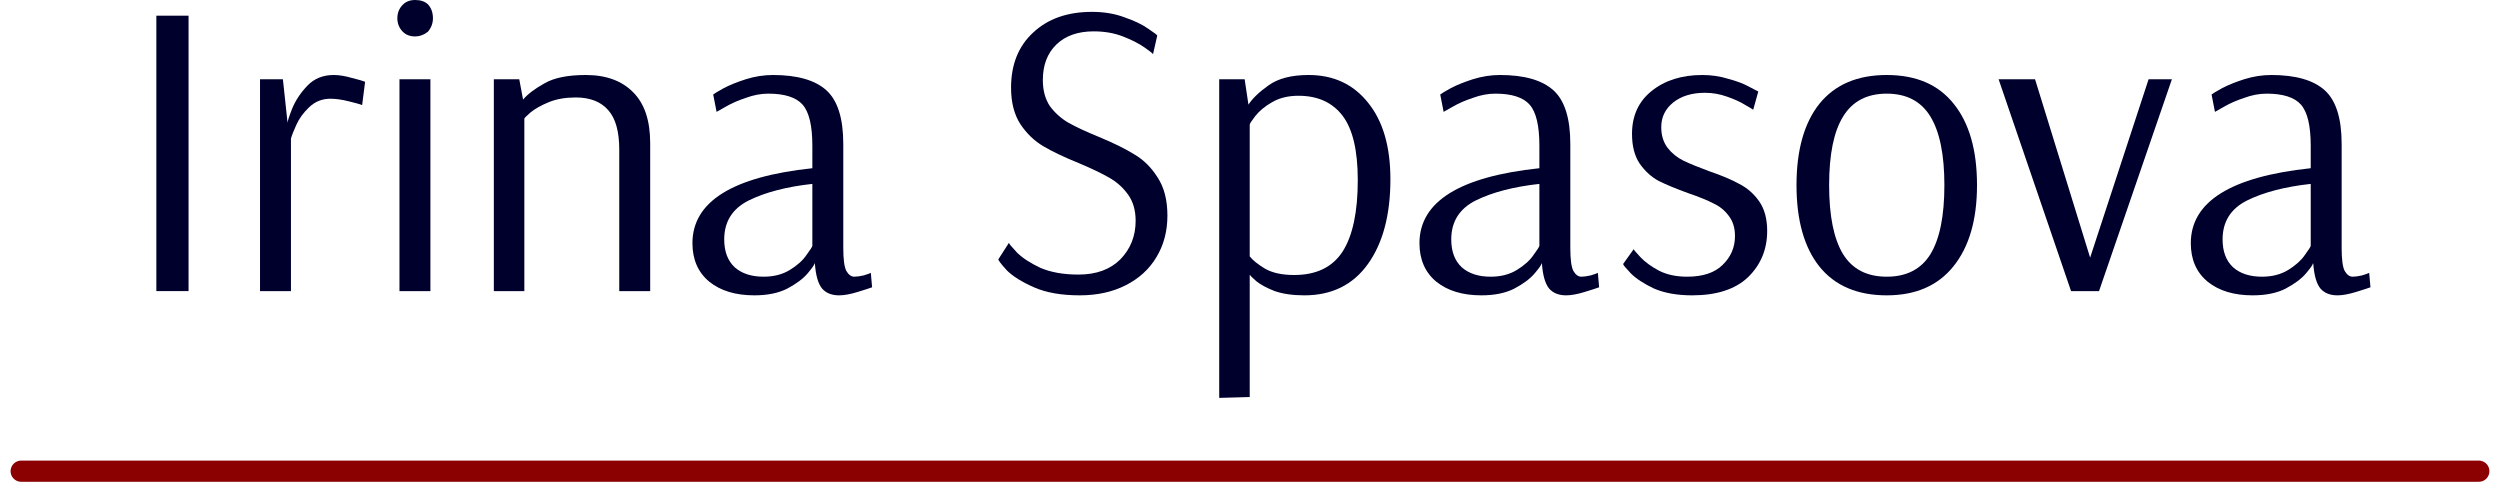 <svg width="118" height="23" viewBox="0 0 118 23" fill="none" xmlns="http://www.w3.org/2000/svg">
<path d="M7.38 13.74V0.74H8.9V13.74H7.38Z" fill="#00002D"/>
<path d="M12.273 3.74H13.353L13.573 5.8C13.573 5.72 13.646 5.493 13.793 5.12C13.953 4.733 14.193 4.373 14.513 4.04C14.833 3.707 15.246 3.54 15.753 3.54C16.006 3.54 16.293 3.587 16.613 3.68C16.933 3.76 17.14 3.82 17.233 3.86L17.093 4.96C17 4.92 16.786 4.86 16.453 4.78C16.133 4.7 15.846 4.66 15.593 4.66C15.206 4.66 14.873 4.793 14.593 5.06C14.326 5.313 14.126 5.587 13.993 5.88C13.86 6.173 13.773 6.393 13.733 6.54V13.74H12.273V3.74Z" fill="#00002D"/>
<path d="M19.595 1.72C19.355 1.72 19.162 1.647 19.015 1.5C18.842 1.327 18.755 1.113 18.755 0.86C18.755 0.607 18.842 0.393 19.015 0.22C19.162 0.073 19.355 0 19.595 0C19.848 0 20.048 0.067 20.195 0.2C20.355 0.373 20.435 0.593 20.435 0.86C20.435 1.1 20.355 1.313 20.195 1.5C20.008 1.647 19.808 1.72 19.595 1.72ZM18.855 13.74V3.74H20.315V13.74H18.855Z" fill="#00002D"/>
<path d="M23.309 3.74H24.509L24.689 4.7C24.902 4.447 25.235 4.193 25.689 3.94C26.142 3.673 26.795 3.54 27.649 3.54C28.609 3.54 29.355 3.813 29.889 4.36C30.422 4.893 30.689 5.693 30.689 6.76V13.74H29.229V7.06C29.229 6.207 29.055 5.587 28.709 5.2C28.362 4.8 27.849 4.6 27.169 4.6C26.689 4.6 26.269 4.673 25.909 4.82C25.549 4.967 25.262 5.127 25.049 5.3C24.849 5.473 24.749 5.573 24.749 5.6V13.74H23.309V3.74Z" fill="#00002D"/>
<path d="M35.603 13.94C34.723 13.94 34.016 13.727 33.483 13.3C32.95 12.86 32.683 12.253 32.683 11.48C32.683 9.52 34.57 8.34 38.343 7.94V6.88C38.343 5.933 38.19 5.287 37.883 4.94C37.576 4.593 37.036 4.42 36.263 4.42C35.916 4.42 35.563 4.487 35.203 4.62C34.843 4.74 34.536 4.873 34.283 5.02C34.043 5.153 33.89 5.24 33.823 5.28L33.663 4.46C33.73 4.407 33.896 4.307 34.163 4.16C34.443 4.013 34.79 3.873 35.203 3.74C35.63 3.607 36.056 3.54 36.483 3.54C37.63 3.54 38.47 3.78 39.003 4.26C39.536 4.74 39.803 5.587 39.803 6.8V11.7C39.803 12.233 39.85 12.593 39.943 12.78C40.05 12.967 40.176 13.06 40.323 13.06C40.443 13.06 40.59 13.04 40.763 13C40.936 12.947 41.05 12.907 41.103 12.88L41.163 13.56C41.056 13.6 40.83 13.673 40.483 13.78C40.136 13.887 39.843 13.94 39.603 13.94C39.256 13.94 38.99 13.833 38.803 13.62C38.616 13.393 38.503 13 38.463 12.44H38.443C38.443 12.493 38.336 12.647 38.123 12.9C37.91 13.153 37.59 13.393 37.163 13.62C36.75 13.833 36.23 13.94 35.603 13.94ZM36.043 13.06C36.523 13.06 36.936 12.953 37.283 12.74C37.63 12.527 37.89 12.293 38.063 12.04C38.25 11.787 38.343 11.64 38.343 11.6V8.68C37.13 8.813 36.13 9.073 35.343 9.46C34.57 9.847 34.183 10.46 34.183 11.3C34.183 11.873 34.35 12.313 34.683 12.62C35.016 12.913 35.47 13.06 36.043 13.06Z" fill="#00002D"/>
<path d="M50.962 13.94C50.096 13.94 49.376 13.813 48.802 13.56C48.229 13.307 47.802 13.04 47.522 12.76C47.255 12.467 47.122 12.293 47.122 12.24L47.622 11.46C47.622 11.5 47.749 11.653 48.002 11.92C48.255 12.173 48.622 12.413 49.102 12.64C49.596 12.853 50.196 12.96 50.902 12.96C51.742 12.96 52.402 12.72 52.882 12.24C53.362 11.747 53.602 11.14 53.602 10.42C53.602 9.927 53.482 9.513 53.242 9.18C53.002 8.847 52.702 8.58 52.342 8.38C51.995 8.18 51.522 7.953 50.922 7.7C50.229 7.42 49.669 7.153 49.242 6.9C48.816 6.647 48.456 6.3 48.162 5.86C47.869 5.407 47.722 4.833 47.722 4.14C47.722 3.047 48.069 2.18 48.762 1.54C49.456 0.887 50.382 0.56 51.542 0.56C52.115 0.56 52.629 0.647 53.082 0.82C53.549 0.98 53.922 1.16 54.202 1.36C54.482 1.547 54.622 1.653 54.622 1.68L54.422 2.56C54.422 2.533 54.289 2.427 54.022 2.24C53.755 2.053 53.416 1.88 53.002 1.72C52.589 1.56 52.129 1.48 51.622 1.48C50.876 1.48 50.289 1.687 49.862 2.1C49.435 2.513 49.222 3.073 49.222 3.78C49.222 4.273 49.336 4.687 49.562 5.02C49.802 5.34 50.096 5.6 50.442 5.8C50.802 6 51.276 6.22 51.862 6.46C52.569 6.753 53.136 7.033 53.562 7.3C53.989 7.553 54.349 7.913 54.642 8.38C54.949 8.847 55.102 9.447 55.102 10.18C55.102 10.913 54.929 11.567 54.582 12.14C54.249 12.7 53.769 13.14 53.142 13.46C52.516 13.78 51.789 13.94 50.962 13.94Z" fill="#00002D"/>
<path d="M57.547 3.74H58.747L58.927 4.94C59.114 4.647 59.434 4.34 59.887 4.02C60.34 3.7 60.967 3.54 61.767 3.54C62.94 3.54 63.873 3.973 64.567 4.84C65.273 5.707 65.627 6.913 65.627 8.46C65.627 10.14 65.273 11.473 64.567 12.46C63.86 13.447 62.86 13.94 61.567 13.94C61.02 13.94 60.553 13.873 60.167 13.74C59.794 13.593 59.507 13.44 59.307 13.28C59.107 13.107 59.007 13.007 59.007 12.98H58.987V18.74L57.547 18.78V3.74ZM61.087 12.98C62.127 12.98 62.887 12.613 63.367 11.88C63.847 11.133 64.087 10.007 64.087 8.5C64.087 7.1 63.847 6.087 63.367 5.46C62.887 4.833 62.194 4.52 61.287 4.52C60.807 4.52 60.394 4.62 60.047 4.82C59.7 5.02 59.434 5.24 59.247 5.48C59.074 5.707 58.987 5.84 58.987 5.88V12.1C59.133 12.287 59.373 12.48 59.707 12.68C60.053 12.88 60.514 12.98 61.087 12.98Z" fill="#00002D"/>
<path d="M69.919 13.94C69.039 13.94 68.333 13.727 67.799 13.3C67.266 12.86 66.999 12.253 66.999 11.48C66.999 9.52 68.886 8.34 72.659 7.94V6.88C72.659 5.933 72.506 5.287 72.199 4.94C71.893 4.593 71.353 4.42 70.579 4.42C70.233 4.42 69.879 4.487 69.519 4.62C69.159 4.74 68.853 4.873 68.599 5.02C68.359 5.153 68.206 5.24 68.139 5.28L67.979 4.46C68.046 4.407 68.213 4.307 68.479 4.16C68.759 4.013 69.106 3.873 69.519 3.74C69.946 3.607 70.373 3.54 70.799 3.54C71.946 3.54 72.786 3.78 73.319 4.26C73.853 4.74 74.119 5.587 74.119 6.8V11.7C74.119 12.233 74.166 12.593 74.259 12.78C74.366 12.967 74.493 13.06 74.639 13.06C74.759 13.06 74.906 13.04 75.079 13C75.253 12.947 75.366 12.907 75.419 12.88L75.479 13.56C75.373 13.6 75.146 13.673 74.799 13.78C74.453 13.887 74.159 13.94 73.919 13.94C73.573 13.94 73.306 13.833 73.119 13.62C72.933 13.393 72.819 13 72.779 12.44H72.759C72.759 12.493 72.653 12.647 72.439 12.9C72.226 13.153 71.906 13.393 71.479 13.62C71.066 13.833 70.546 13.94 69.919 13.94ZM70.359 13.06C70.839 13.06 71.253 12.953 71.599 12.74C71.946 12.527 72.206 12.293 72.379 12.04C72.566 11.787 72.659 11.64 72.659 11.6V8.68C71.446 8.813 70.446 9.073 69.659 9.46C68.886 9.847 68.499 10.46 68.499 11.3C68.499 11.873 68.666 12.313 68.999 12.62C69.333 12.913 69.786 13.06 70.359 13.06Z" fill="#00002D"/>
<path d="M79.871 13.94C79.164 13.94 78.564 13.833 78.071 13.62C77.591 13.393 77.224 13.153 76.971 12.9C76.731 12.647 76.611 12.5 76.611 12.46L77.111 11.76C77.111 11.787 77.217 11.913 77.431 12.14C77.644 12.367 77.937 12.58 78.311 12.78C78.684 12.967 79.124 13.06 79.631 13.06C80.377 13.06 80.937 12.873 81.311 12.5C81.697 12.127 81.891 11.673 81.891 11.14C81.891 10.753 81.791 10.433 81.591 10.18C81.404 9.927 81.164 9.733 80.871 9.6C80.591 9.453 80.197 9.293 79.691 9.12C79.104 8.907 78.637 8.713 78.291 8.54C77.944 8.353 77.644 8.08 77.391 7.72C77.151 7.36 77.031 6.893 77.031 6.32C77.031 5.467 77.337 4.793 77.951 4.3C78.577 3.793 79.377 3.54 80.351 3.54C80.777 3.54 81.184 3.6 81.571 3.72C81.971 3.827 82.291 3.947 82.531 4.08C82.771 4.2 82.924 4.28 82.991 4.32L82.751 5.18C82.697 5.14 82.564 5.06 82.351 4.94C82.137 4.807 81.857 4.68 81.511 4.56C81.177 4.44 80.831 4.38 80.471 4.38C79.857 4.38 79.357 4.533 78.971 4.84C78.597 5.147 78.411 5.533 78.411 6C78.411 6.387 78.511 6.713 78.711 6.98C78.911 7.233 79.157 7.433 79.451 7.58C79.757 7.727 80.164 7.893 80.671 8.08C81.257 8.28 81.731 8.48 82.091 8.68C82.464 8.867 82.777 9.14 83.031 9.5C83.284 9.86 83.411 10.327 83.411 10.9C83.411 11.767 83.111 12.493 82.511 13.08C81.911 13.653 81.031 13.94 79.871 13.94Z" fill="#00002D"/>
<path d="M89.055 13.94C87.668 13.94 86.608 13.487 85.875 12.58C85.155 11.673 84.795 10.393 84.795 8.74C84.795 7.087 85.155 5.807 85.875 4.9C86.608 3.993 87.668 3.54 89.055 3.54C90.441 3.54 91.495 3.993 92.215 4.9C92.948 5.807 93.315 7.087 93.315 8.74C93.315 10.38 92.941 11.66 92.195 12.58C91.461 13.487 90.415 13.94 89.055 13.94ZM89.055 13.06C89.988 13.06 90.675 12.707 91.115 12C91.555 11.28 91.775 10.193 91.775 8.74C91.775 7.3 91.555 6.22 91.115 5.5C90.675 4.78 89.988 4.42 89.055 4.42C88.121 4.42 87.435 4.78 86.995 5.5C86.555 6.207 86.335 7.287 86.335 8.74C86.335 10.193 86.555 11.28 86.995 12C87.435 12.707 88.121 13.06 89.055 13.06Z" fill="#00002D"/>
<path d="M97.754 13.74L94.334 3.74H96.054L98.654 12.16L101.414 3.74H102.514L99.074 13.74H97.754Z" fill="#00002D"/>
<path d="M106.326 13.94C105.446 13.94 104.739 13.727 104.206 13.3C103.672 12.86 103.406 12.253 103.406 11.48C103.406 9.52 105.292 8.34 109.066 7.94V6.88C109.066 5.933 108.912 5.287 108.606 4.94C108.299 4.593 107.759 4.42 106.986 4.42C106.639 4.42 106.286 4.487 105.926 4.62C105.566 4.74 105.259 4.873 105.006 5.02C104.766 5.153 104.612 5.24 104.546 5.28L104.386 4.46C104.452 4.407 104.619 4.307 104.886 4.16C105.166 4.013 105.512 3.873 105.926 3.74C106.352 3.607 106.779 3.54 107.206 3.54C108.352 3.54 109.192 3.78 109.726 4.26C110.259 4.74 110.526 5.587 110.526 6.8V11.7C110.526 12.233 110.572 12.593 110.666 12.78C110.772 12.967 110.899 13.06 111.046 13.06C111.166 13.06 111.312 13.04 111.486 13C111.659 12.947 111.772 12.907 111.826 12.88L111.886 13.56C111.779 13.6 111.552 13.673 111.206 13.78C110.859 13.887 110.566 13.94 110.326 13.94C109.979 13.94 109.712 13.833 109.526 13.62C109.339 13.393 109.226 13 109.186 12.44H109.166C109.166 12.493 109.059 12.647 108.846 12.9C108.632 13.153 108.312 13.393 107.886 13.62C107.472 13.833 106.952 13.94 106.326 13.94ZM106.766 13.06C107.246 13.06 107.659 12.953 108.006 12.74C108.352 12.527 108.612 12.293 108.786 12.04C108.972 11.787 109.066 11.64 109.066 11.6V8.68C107.852 8.813 106.852 9.073 106.066 9.46C105.292 9.847 104.906 10.46 104.906 11.3C104.906 11.873 105.072 12.313 105.406 12.62C105.739 12.913 106.192 13.06 106.766 13.06Z" fill="#00002D"/>
<path d="M1 22.24L117 22.24" stroke="#8B0000" stroke-linecap="round"/>
</svg>
